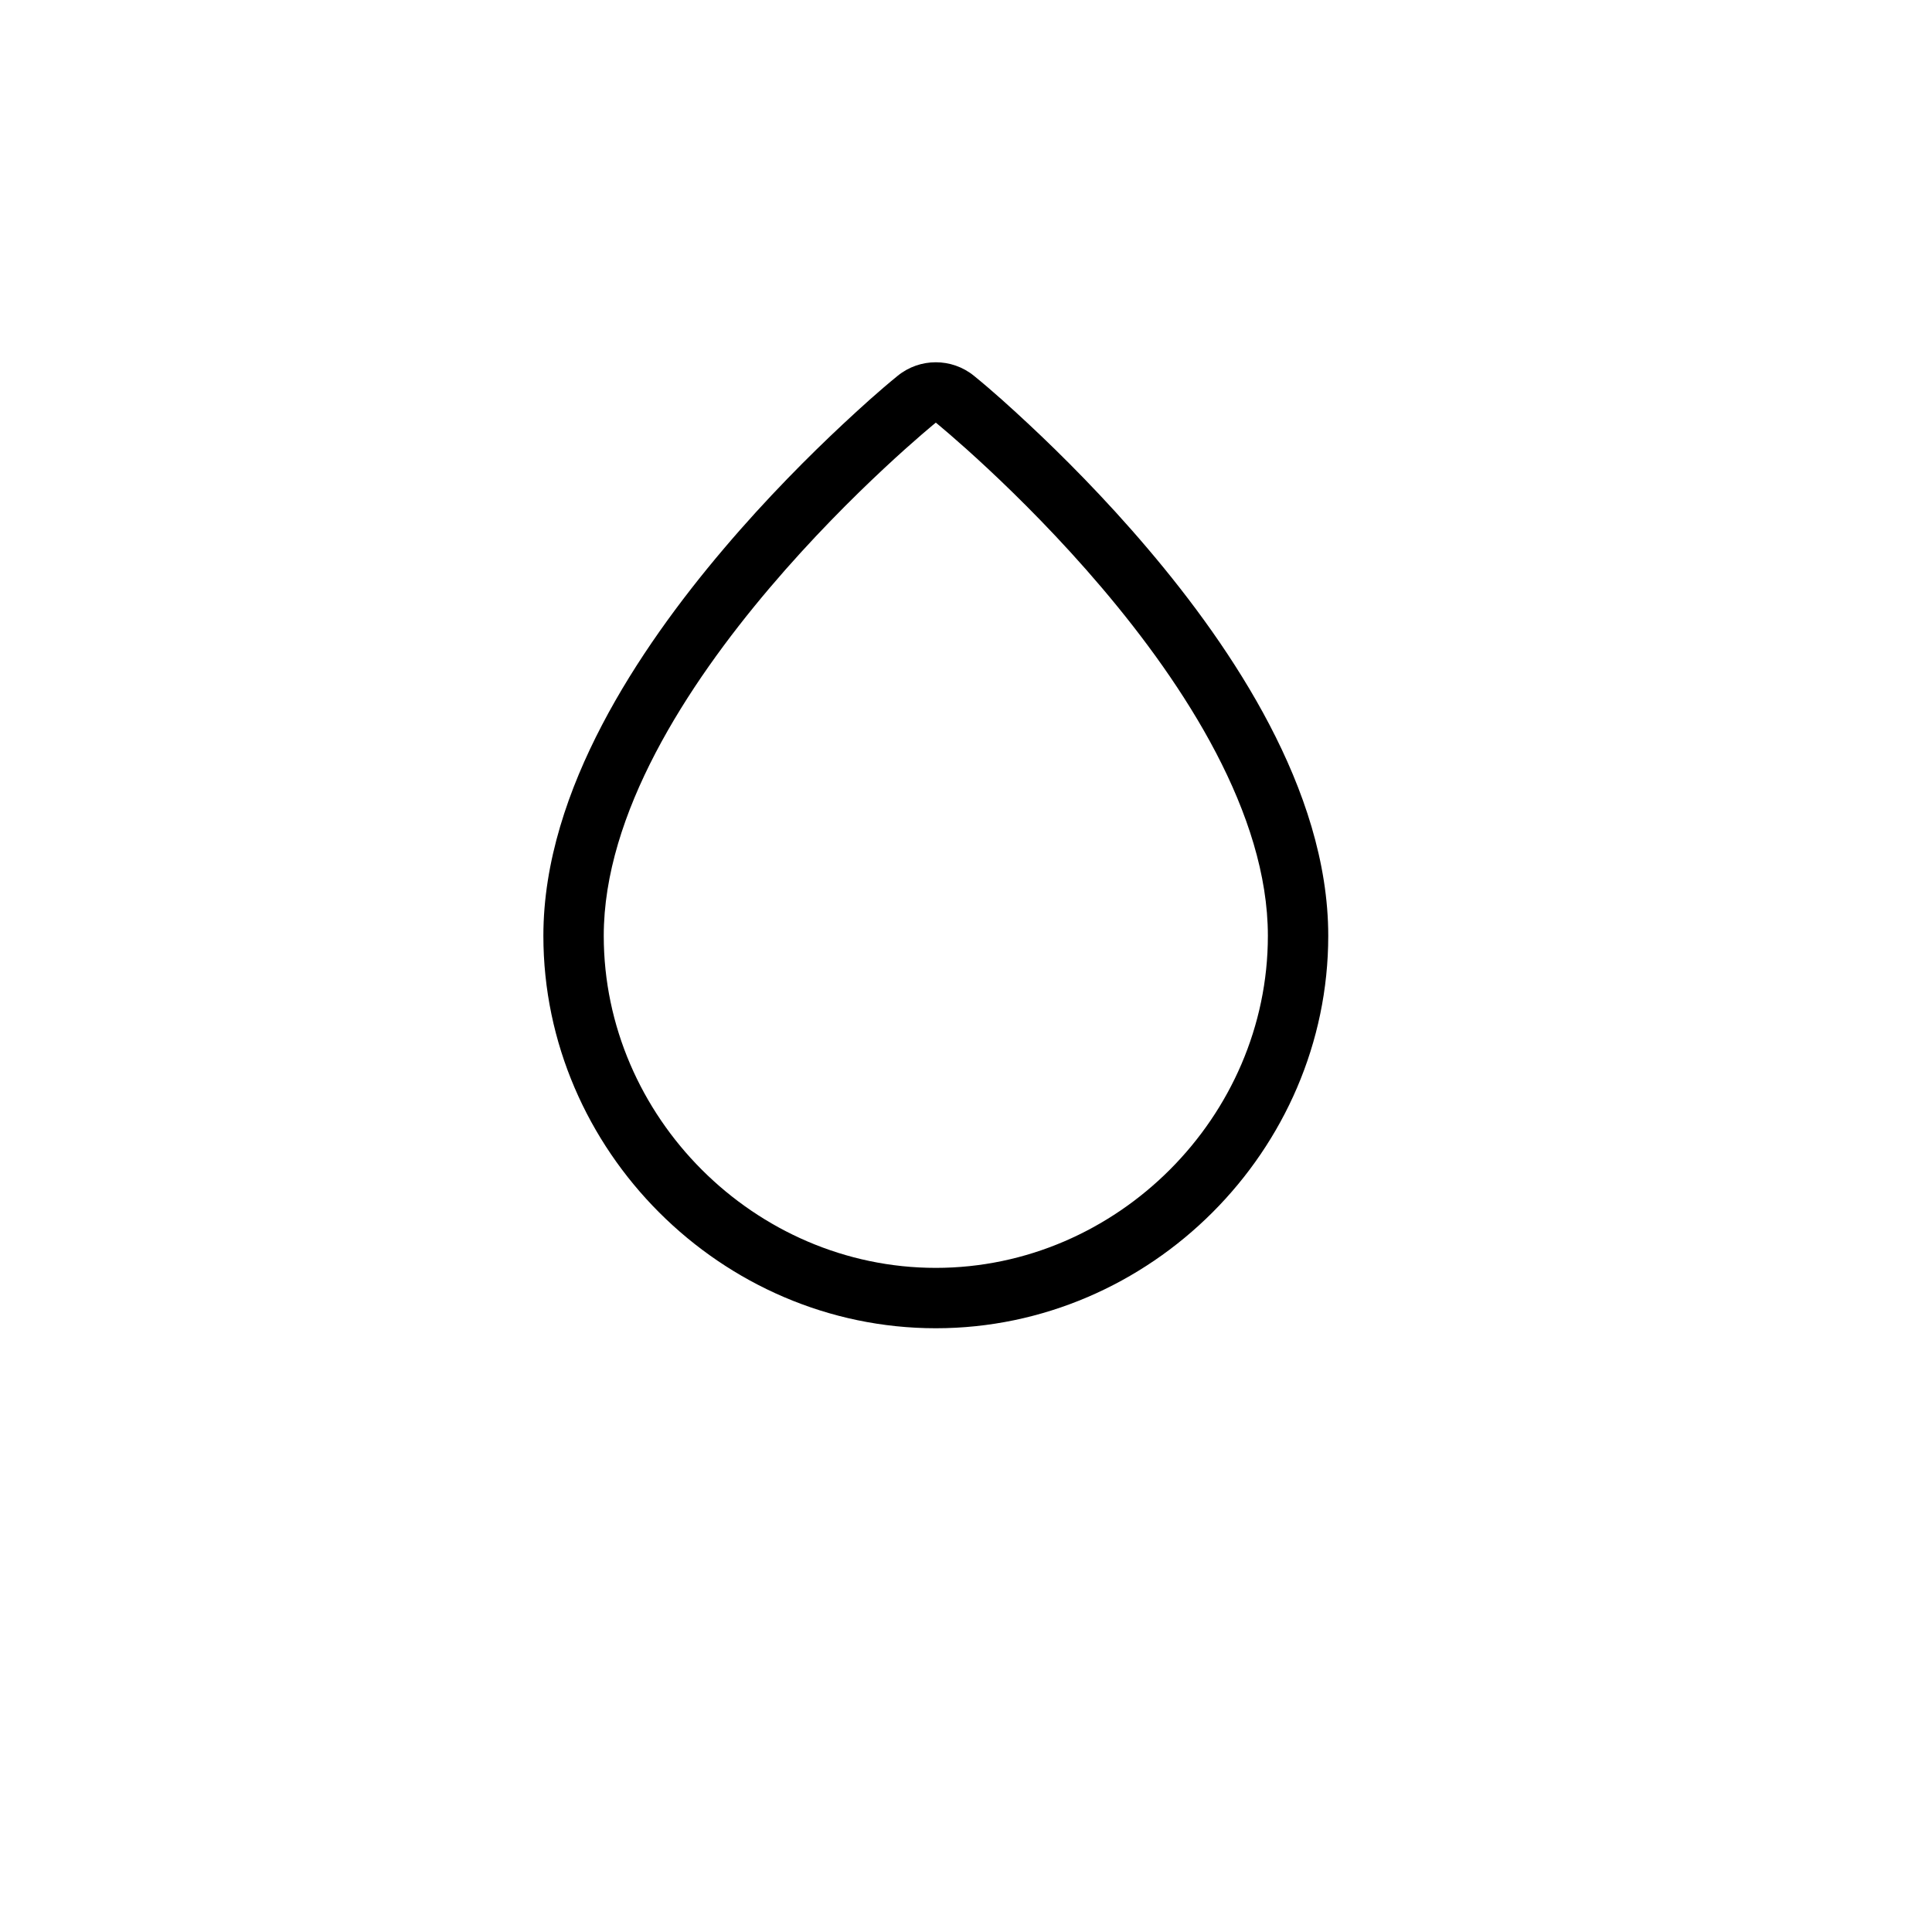 <svg width="32" height="32" viewBox="0 0 32 32" fill="none" xmlns="http://www.w3.org/2000/svg">
<g filter="url(#filter0_d_2399_5235)">
<path d="M9.5 15.5C9.5 11.461 15.5 7 15.5 7C15.5 7 21.5 11.461 21.5 15.5C21.5 19.005 19.09 21.5 15.5 21.5C11.91 21.5 9.5 19.005 9.5 15.5Z" fill="white"/>
</g>
<g filter="url(#filter1_d_2399_5235)">
<path fill-rule="evenodd" clip-rule="evenodd" d="M9.087 11.541C8.487 12.689 8 14.052 8 15.5C8 19.605 11.395 23 15.5 23C19.605 23 23 19.605 23 15.5C23 14.052 22.513 12.689 21.913 11.541C21.306 10.381 20.521 9.32 19.775 8.441C19.024 7.557 18.279 6.816 17.724 6.298C17.423 6.017 17.102 5.725 16.761 5.447L16.76 5.447C16.026 4.851 14.974 4.851 14.24 5.447L14.239 5.447C13.898 5.725 13.577 6.017 13.276 6.298C12.721 6.816 11.976 7.557 11.225 8.441C10.479 9.32 9.694 10.381 9.087 11.541Z" fill="white"/>
</g>
<path fill-rule="evenodd" clip-rule="evenodd" d="M16.13 6.223C15.763 5.926 15.237 5.926 14.87 6.223C14.555 6.479 14.255 6.752 13.958 7.029C13.423 7.529 12.707 8.241 11.988 9.089C11.271 9.933 10.534 10.932 9.973 12.005C9.415 13.072 9 14.271 9 15.5C9 19.052 11.948 22 15.5 22C19.052 22 22 19.052 22 15.5C22 14.271 21.585 13.072 21.027 12.005C20.466 10.932 19.729 9.933 19.012 9.089C18.293 8.241 17.577 7.529 17.042 7.029C16.745 6.752 16.445 6.479 16.13 6.223ZM21 15.5C21 11.461 15.5 7 15.5 7C15.5 7 10 11.461 10 15.5C10 18.5 12.5 21 15.5 21C18.5 21 21 18.5 21 15.5Z" fill="black"/>
<defs>
<filter id="filter0_d_2399_5235" x="6.5" y="5" width="18" height="20.5" filterUnits="userSpaceOnUse" color-interpolation-filters="sRGB">
<feFlood flood-opacity="0" result="BackgroundImageFix"/>
<feColorMatrix in="SourceAlpha" type="matrix" values="0 0 0 0 0 0 0 0 0 0 0 0 0 0 0 0 0 0 127 0" result="hardAlpha"/>
<feOffset dy="1"/>
<feGaussianBlur stdDeviation="1.5"/>
<feColorMatrix type="matrix" values="0 0 0 0 0 0 0 0 0 0 0 0 0 0 0 0 0 0 0.35 0"/>
<feBlend mode="normal" in2="BackgroundImageFix" result="effect1_dropShadow_2399_5235"/>
<feBlend mode="normal" in="SourceGraphic" in2="effect1_dropShadow_2399_5235" result="shape"/>
</filter>
<filter id="filter1_d_2399_5235" x="5" y="3" width="21" height="24" filterUnits="userSpaceOnUse" color-interpolation-filters="sRGB">
<feFlood flood-opacity="0" result="BackgroundImageFix"/>
<feColorMatrix in="SourceAlpha" type="matrix" values="0 0 0 0 0 0 0 0 0 0 0 0 0 0 0 0 0 0 127 0" result="hardAlpha"/>
<feOffset dy="1"/>
<feGaussianBlur stdDeviation="1.5"/>
<feColorMatrix type="matrix" values="0 0 0 0 0 0 0 0 0 0 0 0 0 0 0 0 0 0 0.35 0"/>
<feBlend mode="normal" in2="BackgroundImageFix" result="effect1_dropShadow_2399_5235"/>
<feBlend mode="normal" in="SourceGraphic" in2="effect1_dropShadow_2399_5235" result="shape"/>
</filter>
</defs>
</svg>
